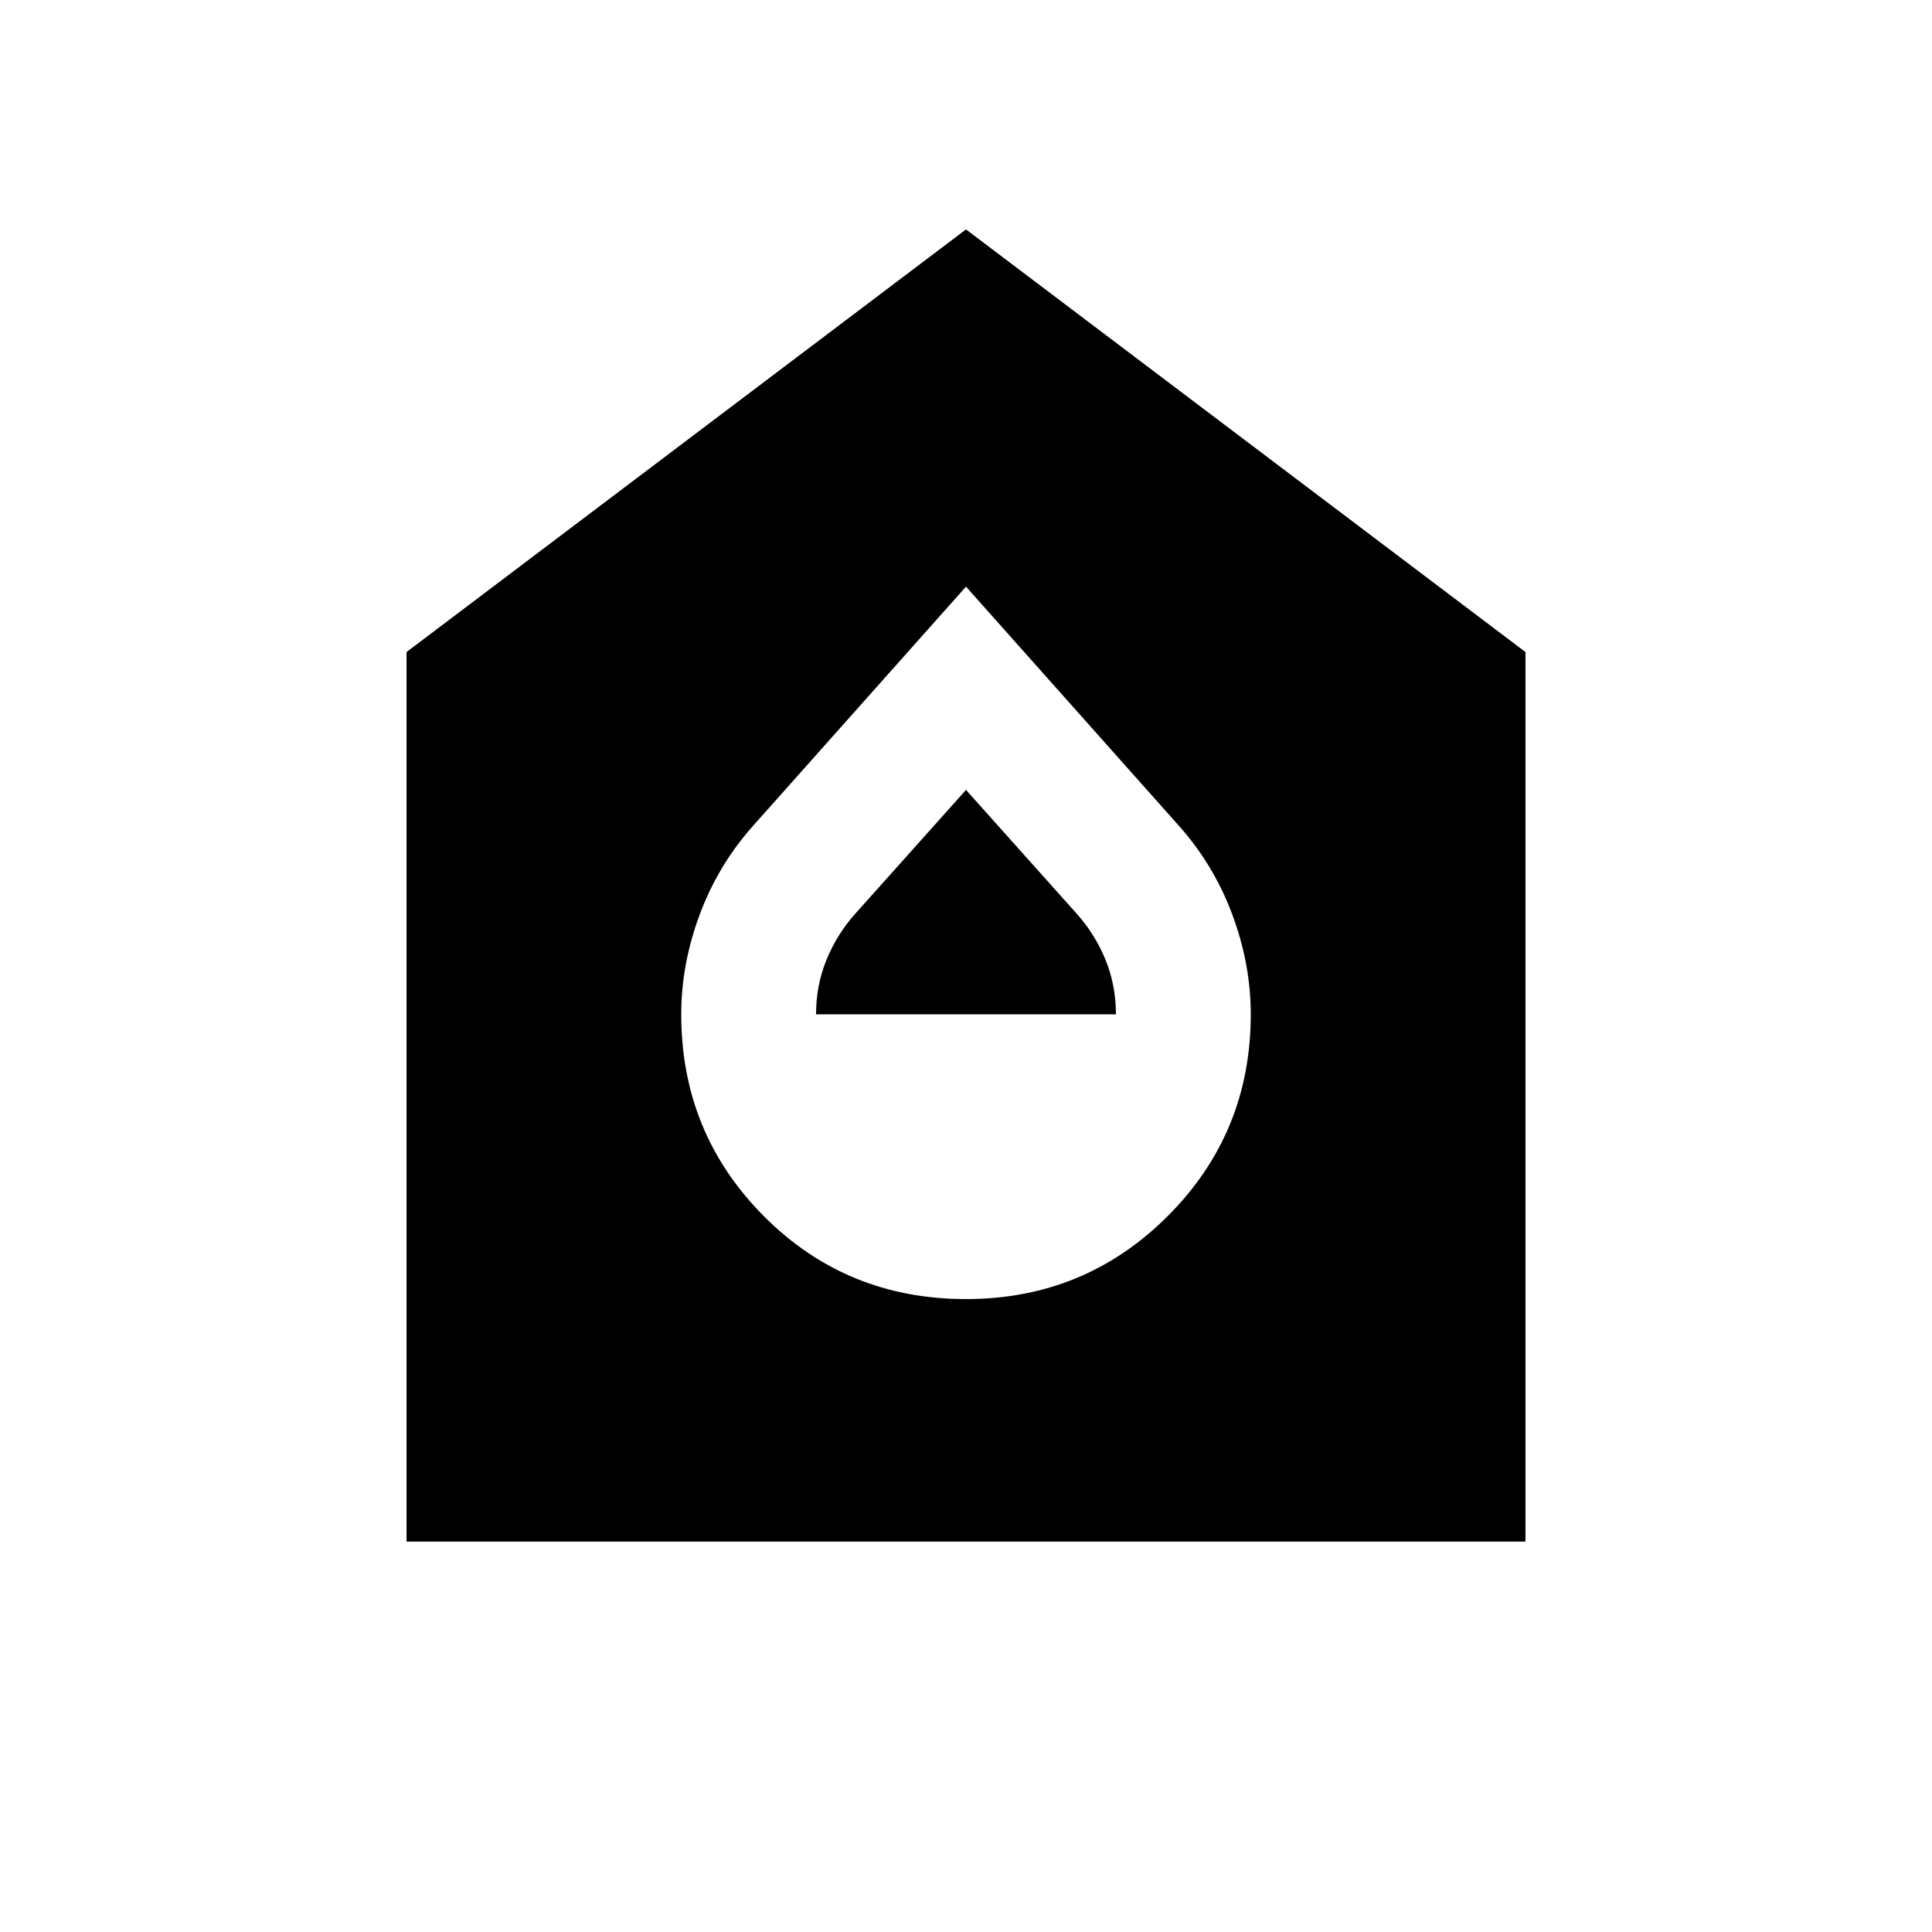 <svg xmlns="http://www.w3.org/2000/svg" height="20" viewBox="0 -960 960 960" width="20"><path d="M480-314.5q59 0 100.25-41.25T621.5-456q0-25-9.25-49.75T585.5-550L480-668.5 374.5-550q-17.5 19.5-26.75 44.25T338.5-456q0 59 41 100.25T480-314.5ZM405.5-456q0-14.5 5.25-27.25T425-506l55-61.5 55 61.5q9 10 14.25 22.75T554.5-456h-149ZM202-194v-442l278-210 278 210v442H202Z"/></svg>